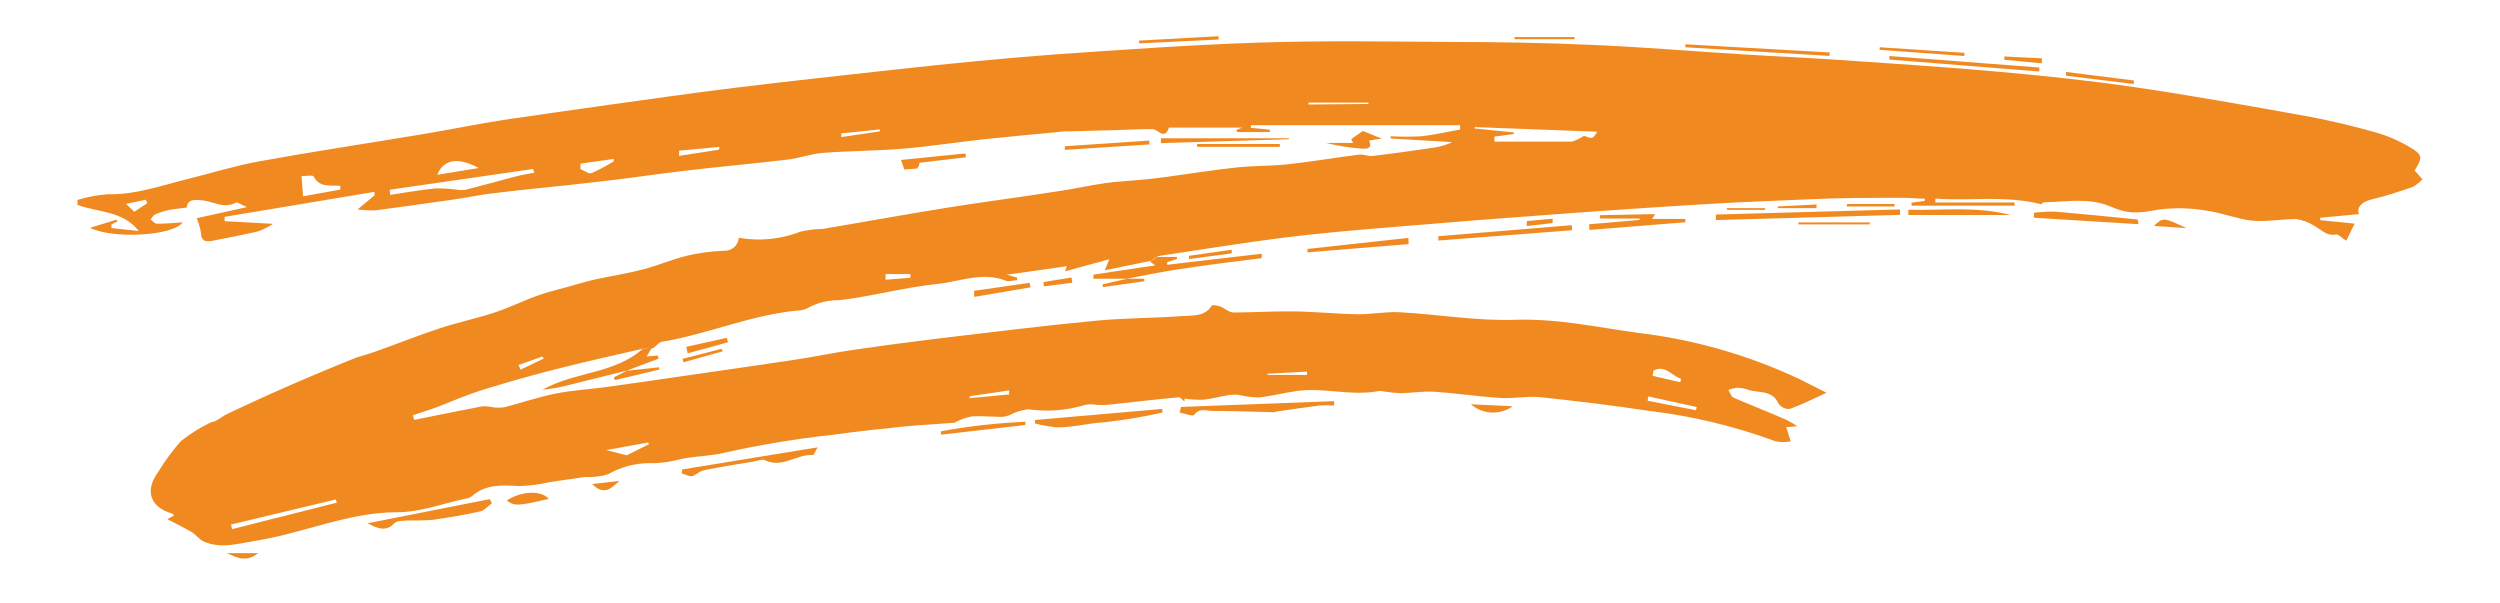 <svg xmlns="http://www.w3.org/2000/svg" xmlns:xlink="http://www.w3.org/1999/xlink" viewBox="0 0 225.84 54.44"><defs><clipPath id="clip-path-zigzag" transform="translate(7 3.27)"><path id="zigzag_mask" d="M51.16,28.21c-2.54.59-5.1,1.15-7.63,1.79-2.29.58-4.58,1.22-6.84,1.92-1.4.44-2.75,1-4.14,1.56-.74.28-1.5.51-2.25.76l.11.42c2.06-.41,4.12-.84,6.18-1.23a3.68,3.68,0,0,1,.92.09,3.73,3.73,0,0,0,1.05,0c1.56-.4,3.08-.93,4.65-1.24s2.95-.37,4.43-.57c2.2-.3,4.39-.62,6.58-.94,3.5-.51,7-1,10.51-1.53,1.8-.27,3.58-.65,5.38-.91q3.73-.54,7.48-1c4.77-.57,9.54-1.16,14.32-1.62,2.63-.26,5.29-.23,7.94-.43.91-.06,2,.06,2.61-.94.07-.1.49,0,.71.05.44.16.84.56,1.26.57,1.72,0,3.44-.12,5.15-.1,2,0,4.09.23,6.14.26,1.26,0,2.53-.26,3.78-.18,3.47.19,6.94.8,10.38.68,3.8-.13,7.43.68,11.11,1.18A47.4,47.4,0,0,1,155.61,31L158,32.21c-1.2.55-2.24,1.08-3.34,1.47a1.18,1.18,0,0,1-1-.49c-.57-1.29-1.82-.92-2.77-1.26a3,3,0,0,0-1-.17,3.44,3.44,0,0,0-.75.19c.14.24.24.61.45.7,1.58.68,3.18,1.3,4.77,2a9.34,9.34,0,0,1,1,.58l-1,.09.41,1.28a3.66,3.66,0,0,1-1.36,0A50.15,50.15,0,0,0,142,33.85c-3.28-.49-6.58-.9-9.88-1.24-1.17-.12-2.38.15-3.56.07-2-.12-4-.43-6-.56-1-.07-2,.11-3,.13a11.89,11.89,0,0,1-1.44-.14,2.11,2.11,0,0,0-.55-.06c-2.48.49-4.95-.34-7.42,0-1.16.16-2.3.47-3.47.59a10,10,0,0,1-1.85-.25,3.85,3.85,0,0,0-1,.06c-.73.12-1.45.33-2.18.39a10.22,10.22,0,0,1-1.65-.1l0,.27c-.18-.13-.36-.41-.53-.39-2.14.2-4.28.45-6.42.68a6.28,6.28,0,0,1-1,0,2.85,2.85,0,0,0-1,0,11.74,11.74,0,0,1-5.17.4,5,5,0,0,0-1.73.55,2.23,2.23,0,0,1-.62.14c-.9,0-1.81-.1-2.71-.05a5,5,0,0,0-1.31.43c-.1,0-.19.14-.29.15-1.52.12-3,.19-4.55.34-2.16.22-4.31.45-6.46.75a88.12,88.12,0,0,0-9.6,1.58c-1.52.39-3.06.31-4.55.72a9.54,9.54,0,0,1-2.45.26,7.49,7.49,0,0,0-3.67,1,6,6,0,0,1-2.08.25c-1,.14-2.09.3-3.14.45a13.91,13.91,0,0,1-2.84.37c-1.53-.09-3-.18-4.25.91a1.26,1.26,0,0,1-.62.24C33,42.21,31,43,28.93,43c-4.48,0-8.52,1.9-12.82,2.58-1.57.24-3.15.77-4.72.06-.4-.18-.68-.61-1.07-.84-.69-.41-1.42-.76-2.2-1.17l.6-.34c-.08-.08-.12-.16-.18-.17-2-.58-2.47-2.08-1.27-3.72a19.54,19.54,0,0,1,2.06-2.81A13.57,13.57,0,0,1,12,34.91c.15-.09.37-.07.51-.17a33.59,33.59,0,0,1,8.26-3.9c1-.38,2-1,3-1.36s2.13-.63,3.17-1c1.93-.68,3.83-1.45,5.78-2.09,1.65-.55,3.38-.9,5-1.44,1.36-.45,2.65-1.11,4-1.57,1.14-.4,2.33-.64,3.5-1,.54-.14,1.06-.31,1.6-.42,1.41-.3,2.83-.52,4.22-.88s2.69-.93,4.06-1.26a18.31,18.31,0,0,1,3.3-.44,1.26,1.26,0,0,0,1.34-1.17,10.36,10.36,0,0,0,5.59-.56,9.65,9.65,0,0,1,2-.24c3.68-.62,7.34-1.29,11-1.88,3.46-.56,6.95-1,10.42-1.55,1.39-.21,2.77-.52,4.17-.72,1-.14,2.06-.18,3.09-.28.74-.07,1.47-.15,2.21-.25,2.16-.29,4.31-.64,6.47-.87,1.54-.17,3.11-.12,4.65-.29,2.15-.24,4.28-.6,6.42-.87.41-.06.84.17,1.25.12,1.84-.22,3.67-.49,5.51-.75a5.81,5.81,0,0,0,1.67-.5l-5.56-.33v-.2a25.56,25.56,0,0,0,2.77,0c1.18-.13,2.34-.4,3.5-.61l0-.39H106l0,.24,1.71.16v.22h-2.93l-.11-.18.54-.22H100.8c-.59,0-1.18,0-1.77,0-.15,0-.41,0-.43,0-.41,1.19-1,.12-1.5.13-1.07,0-2.14.06-3.22.09l-4,.11c-.45,0-.89,0-1.33.07-2.26.22-4.52.42-6.77.66-2.4.27-4.78.64-7.18.84s-4.83.2-7.24.38c-1.06.08-2.09.47-3.15.6-3.23.38-6.47.67-9.7,1.06-2.64.31-5.28.73-7.93,1-3,.36-6.08.62-9.12,1-1.11.13-2.21.37-3.32.53-2.39.34-4.77.68-7.17,1a10.48,10.48,0,0,1-1.67-.08l1.53-1.27,0-.32L13.29,16.32l0,.39,4.38.24a6.77,6.77,0,0,1-1.31.67c-1.35.32-2.7.57-4.06.84-.6.12-1.13.17-1.15-.72a6.18,6.18,0,0,0-.38-1.3l4.54-1c-.57-.23-.9-.49-1-.41-1.07.59-2-.09-3-.2-.75-.08-1.39-.1-1.44.65-.65.09-1.18.13-1.7.24A5.87,5.87,0,0,0,7,16.11c-.16.07-.26.29-.39.44.18.13.36.39.54.39.76,0,1.53-.07,2.36-.12-.92,1.24-6.34,1.51-8.38.49l2.42-.74.05.17L3.07,17l0,.33,2.47.27C4.08,15.75,1.86,15.93,0,15.24v-.45a12.66,12.66,0,0,1,2.68-.51c2.55.06,4.9-.79,7.31-1.39,2.14-.53,4.25-1.19,6.4-1.58,4.9-.89,9.83-1.63,14.74-2.45,2.67-.44,5.32-1,8-1.39s5.16-.75,7.74-1.11c4.23-.58,8.46-1.21,12.7-1.72C64.38,4.05,69.2,3.53,74,3s9.58-1,14.39-1.36C94.5,1.22,100.58.78,106.66.58c5.8-.19,11.6-.1,17.4-.06,4.3,0,8.61.08,12.9.27,4.45.19,8.88.57,13.33.84,2.83.18,5.67.3,8.51.49,4.92.34,9.84.65,14.76,1.09,4.09.37,8.19.79,12.25,1.39,5.17.76,10.32,1.68,15.47,2.61,2.12.38,4.23.89,6.3,1.47A12.92,12.92,0,0,1,210.65,10c1.22.71,1.22.94.48,2.13l.71.8a3.76,3.76,0,0,1-.89.69c-1.18.4-2.36.81-3.57,1.09-.92.2-1.53.67-1.28,1.36l-3.5.33,0,.22,3.11.31-.76,1.55c-.44-.29-.72-.61-.91-.57-.88.19-1.36-.47-2-.79a4,4,0,0,0-1.6-.6c-1.34,0-2.71.27-4,.14s-2.77-.73-4.18-.91a14.24,14.24,0,0,0-4.22-.09c-2,.35-2.72.44-4.43-.29-1.92-.81-3.95-.4-5.93-.37-.17,0-.33.26-.25.19-3.32-.85-6.49-.28-9.6-.52v.35h7.16v.29h-9.31l0-.27,1.2-.16v-.2c-.66,0-1.32-.09-2-.08-2.87,0-5.75,0-8.62.14s-5.74.22-8.61.4q-6.81.4-13.63.91-7.65.55-15.29,1.2c-3.27.27-6.53.54-9.78.95-3.78.48-7.54,1.1-11.31,1.66l-.67.43-4.17.86.41-1-4,1.09.16-.46-5.42.77.93.26v.23c-.34,0-.74.17-1,.05-2.13-.84-4.19.08-6.25.3-3,.31-5.85,1.11-8.8,1.46a5.7,5.7,0,0,0-2.78.66,1.8,1.8,0,0,1-.85.26c-4.24.36-8.15,2.11-12.31,2.82-.32,0-.6.39-.9.6ZM128,9.07v.45c2.33,0,4.67,0,7,0A4.17,4.17,0,0,0,136.09,9c.78.29.78.29,1.2-.37l-11.06-.42v.13l3.52.35,0,.15Zm-99.8,4.8.06.46c1.35-.2,2.7-.44,4.06-.58a12.84,12.84,0,0,1,2,.12,2.36,2.36,0,0,0,.75,0c1.5-.38,3-.8,4.48-1.19.57-.15,1.15-.24,1.73-.36L41.14,12ZM13.88,44.11l.08.42,9.46-2.39-.08-.29Zm6.36-31.47.14,1.82,3.36-.6,0-.34c-.88-.09-1.88.2-2.41-.86C21.23,12.52,20.65,12.64,20.24,12.64Zm16-.73c-1.81-1-3.17-.82-3.74.61Zm12.2-.58,0-.24-3,.42,0,.49c.32.13.72.46,1,.37A16.94,16.94,0,0,0,48.4,11.33Zm-.67,26.06,1.85.47,2-1-.06-.16Zm94.6-7.15-.08.44,2.5.58.07-.31C144,30.67,143.38,29.61,142.33,30.24Zm-.47,2.3-.06.39,4.37.86.06-.29ZM116.62,6.12V6H111.2v.17ZM73,21.49,73,22l2.24-.18v-.33ZM54.35,10.34l0,.47,3.6-.56L58,10ZM6.3,15.09l-.13-.32-1.78.38.74.71ZM84.16,32.36l0-.36-3.56.52,0,.18ZM72.48,8.6l0-.18L69,8.78l0,.33Zm38.59,22v-.3l-3.56.19v.11ZM39.84,29.7l.19.42,2.09-1L42,28.94Zm57.54-9-5.6.84,0,.37h3c1.57-.29,3.14-.62,4.72-.86,2.49-.38,5-.69,7.48-1l0-.4-8.54,1,0-.24.88-.29v-.18H97.56l-.67.43ZM148,16.61l16.64-.47,0-.49L148,16.11ZM37.24,41.82,26.21,44c.87.47,1.67.8,2.41,0,.21-.24.76-.22,1.16-.25.77,0,1.54,0,2.3-.06,1.44-.2,2.88-.44,4.29-.76.4-.08.72-.49,1.07-.75ZM99.56,34c.45.08,1.19.37,1.31.21.49-.67,1.1-.36,1.66-.36,1.83,0,3.67.08,5.51.12a1.94,1.94,0,0,0,.33-.07c1.28-.18,2.55-.38,3.84-.54a9.53,9.53,0,0,1,1.31,0l0-.39-13.83.52ZM98,33.67l-11.51,1v.31a12.86,12.86,0,0,0,2,.36c1.46,0,2.87-.39,4.33-.47A46.1,46.1,0,0,0,98,34ZM42,31.94a14.82,14.82,0,0,0,2.51-.46l5.14-1.28h0l2.85-1.07-.09-.28-1,.08c.09-.13.27-.44.46-.74h-.75C48.56,30.53,44.9,30.29,42,31.94ZM136.59,17.5l8.66-.69v-.3h-3l.27-.44-5,.1,0,.3h3.6l0,.13-4.57.39Zm-82,22c.31.08.65.29.93.24s.71-.47,1.1-.54c1.49-.3,3-.53,4.48-.78.33-.06.74-.24,1-.12,1.55.76,2.86-.55,4.33-.47.11,0,.23-.36.44-.69l-12.25,2ZM165.39,15.68v.47h9.24C171.57,15.35,168.48,15.75,165.39,15.68ZM135,17.07l-12.07,1,0,.39L135,17.53Zm41.73-.67,9.44.58c0-.23-.05-.42-.08-.42-2.47-.25-4.93-.5-7.4-.71a14.24,14.24,0,0,0-1.95.1ZM109.46,9.22H97.87v.44l11.56-.35Zm10.77,9-9.12,1,0,.31,9.14-.75Zm57-15.39L163.68,1.79l0,.32,13.54,1.08ZM158.31,1.47,145.25.73V1l13,.78ZM115.06,9.3l.17.34h-2.45a19.25,19.25,0,0,0,3.13.51c.3,0,1.16.17.77-.73l1.15-.17-1.72-.69ZM80.22,10.59l-5.83.59.33.91c.4-.29,1.22.35,1.35-.66l4.19-.49Zm28.4-.85h-7.48V10h7.46ZM38.78,41.94c.68.52,1,.51,3.79-.14C41.94,41,40.06,41.08,38.78,41.94ZM78,36l7.63-.88,0-.29a55.85,55.85,0,0,0-7.63.86ZM81,23.55l5.09-.86-.07-.41L81,23ZM96.82,9.43l-7.63.51,0,.33,7.63-.49Zm32.81,24-3.76-.18A3.07,3.07,0,0,0,129.63,33.45Zm33.16-32.2,7.66.56V1.5L162.81,1ZM55.12,28.65l3.64-1-.1-.4L55,28.06ZM95.91.65,103.08.3l0-.3L95.89.4ZM155.46,17h6.44v-.18h-6.44Zm30.3-13-6.12-.77,0,.34,6.12.75ZM129.82.27h5.42V.08h-5.42ZM49.66,30.2l-1.2.61.08.26,4-.95,0-.21-2.83.3ZM152.44,15.53H149l0,.16h3.47Zm1.15,0h3.51l0-.33-3.49.18Zm6.24-.15h4.32v-.22h-4.29Zm-59.41,4.75,3.85-.51,0-.33-3.87.55ZM177.46,2l-3.4-.17,0,.3,3.39.32ZM87.31,22.6l2.56-.33-.07-.47-2.54.41Zm7.57-.7-2.26.51,0,.26,3.75-.53,0-.23H94.88Zm92.7-4.76,2.94.2C188.41,16.35,188.41,16.35,187.58,17.14ZM58.19,28.24l-3.54.91.09.31,3.56-1Zm72.73-11.09,2.34-.27,0-.39-2.33.21ZM46.5,40.46c1,1,1.63.5,2.46-.29Zm-33,6.24c.85.37,1.69.89,2.83,0Z" style="fill:none"/></clipPath></defs><title>zigzag</title><g id="Layer_2" data-name="Layer 2"><g id="assets"><g id="zigzag"><g style="clip-path:url(#clip-path-zigzag)"><path class="animate" d="M0,20.08S40.67,3.73,106.54,3.73A626.46,626.46,0,0,1,211.84,13S83,4.27,9.23,44.16c0,0,74.93-28.32,164.81-6.3" transform="translate(7 3.27)" style="fill:none;stroke:#f08a20;stroke-linecap:round;stroke-linejoin:round;stroke-width:14px"/></g></g></g></g></svg>